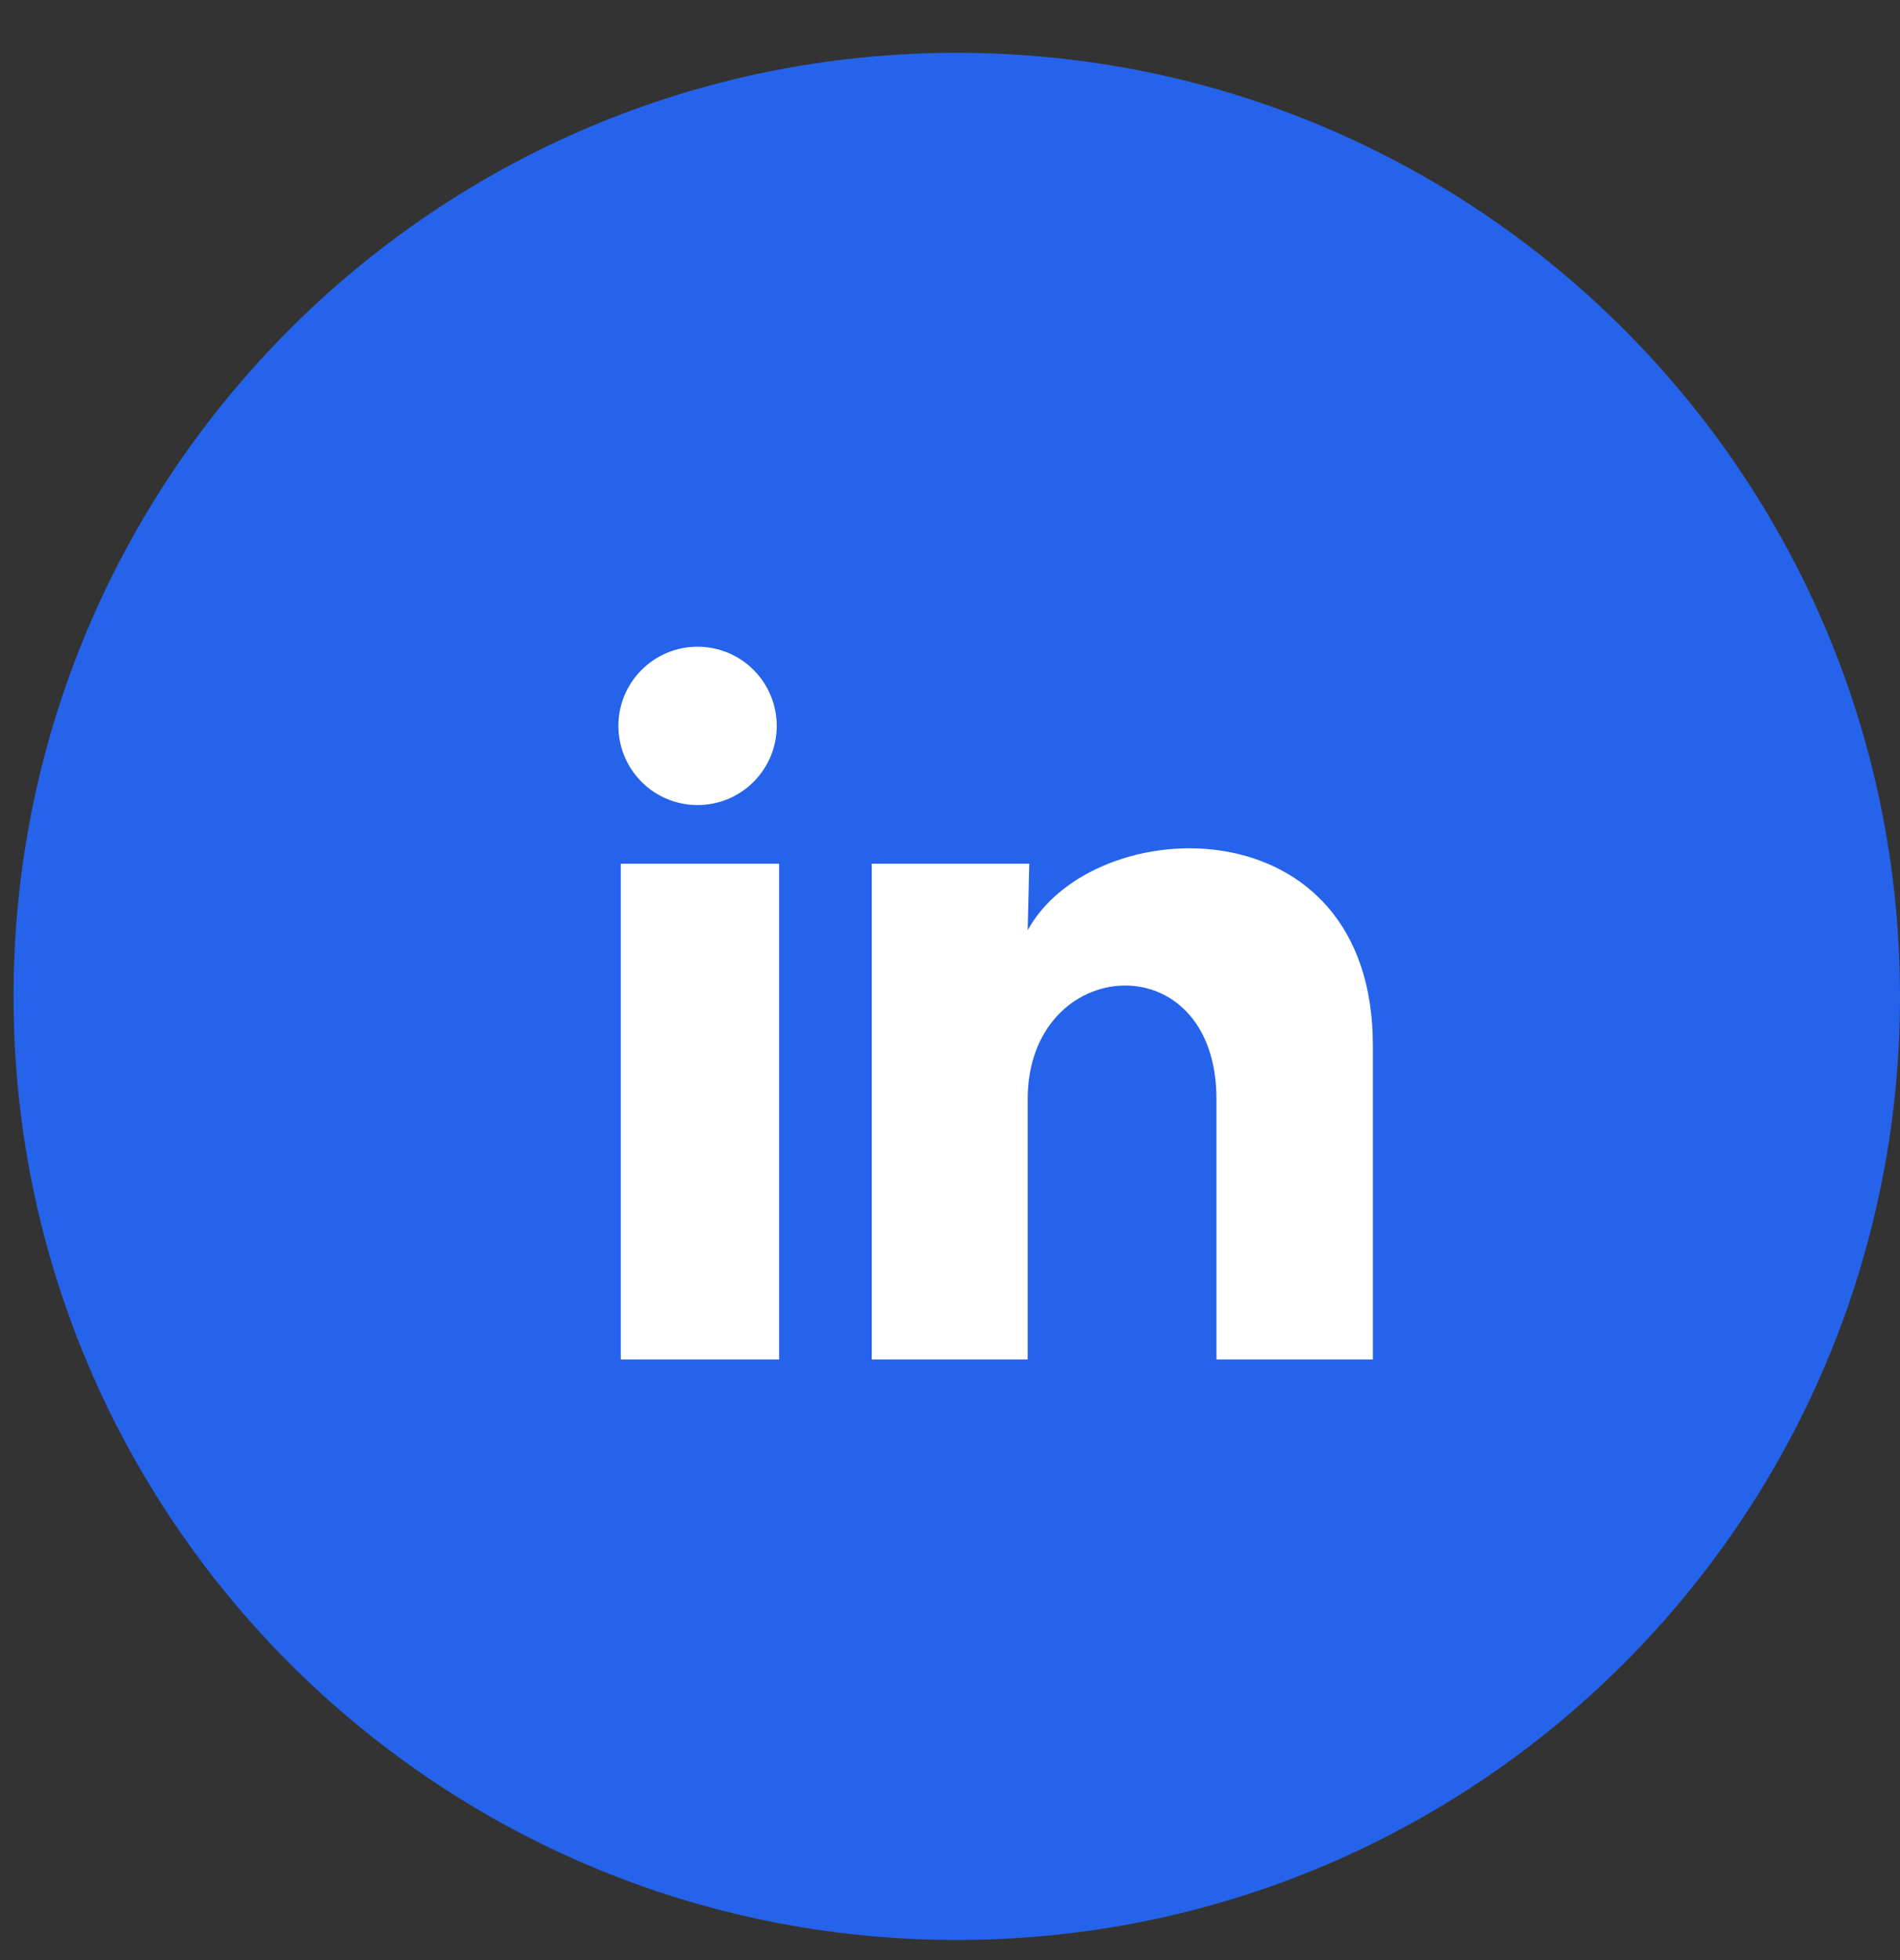 <svg width="32" height="33" viewBox="0 0 32 33" fill="none" xmlns="http://www.w3.org/2000/svg">
<rect x="0" y="0" width="32" height="33" fill="#333333" stroke="none"/>
<path d="M16.114 32.661C24.887 32.661 32 25.549 32 16.775C32 8.001 24.887 0.889 16.114 0.889C7.34 0.889 0.228 8.001 0.228 16.775C0.228 25.549 7.34 32.661 16.114 32.661Z" fill="#2563EB"/>
<path d="M13.082 12.222C13.082 12.575 12.941 12.914 12.691 13.164C12.441 13.414 12.101 13.555 11.748 13.554C11.394 13.554 11.055 13.414 10.805 13.163C10.555 12.913 10.415 12.574 10.415 12.22C10.415 11.867 10.556 11.528 10.806 11.278C11.056 11.028 11.396 10.887 11.749 10.888C12.103 10.888 12.442 11.028 12.692 11.279C12.942 11.529 13.082 11.868 13.082 12.222ZM13.122 14.542H10.455V22.888H13.122V14.542ZM17.335 14.542H14.682V22.888H17.308V18.508C17.308 16.068 20.488 15.842 20.488 18.508V22.888H23.122V17.602C23.122 13.488 18.415 13.642 17.308 15.662L17.335 14.542Z" fill="white"/>
</svg>
